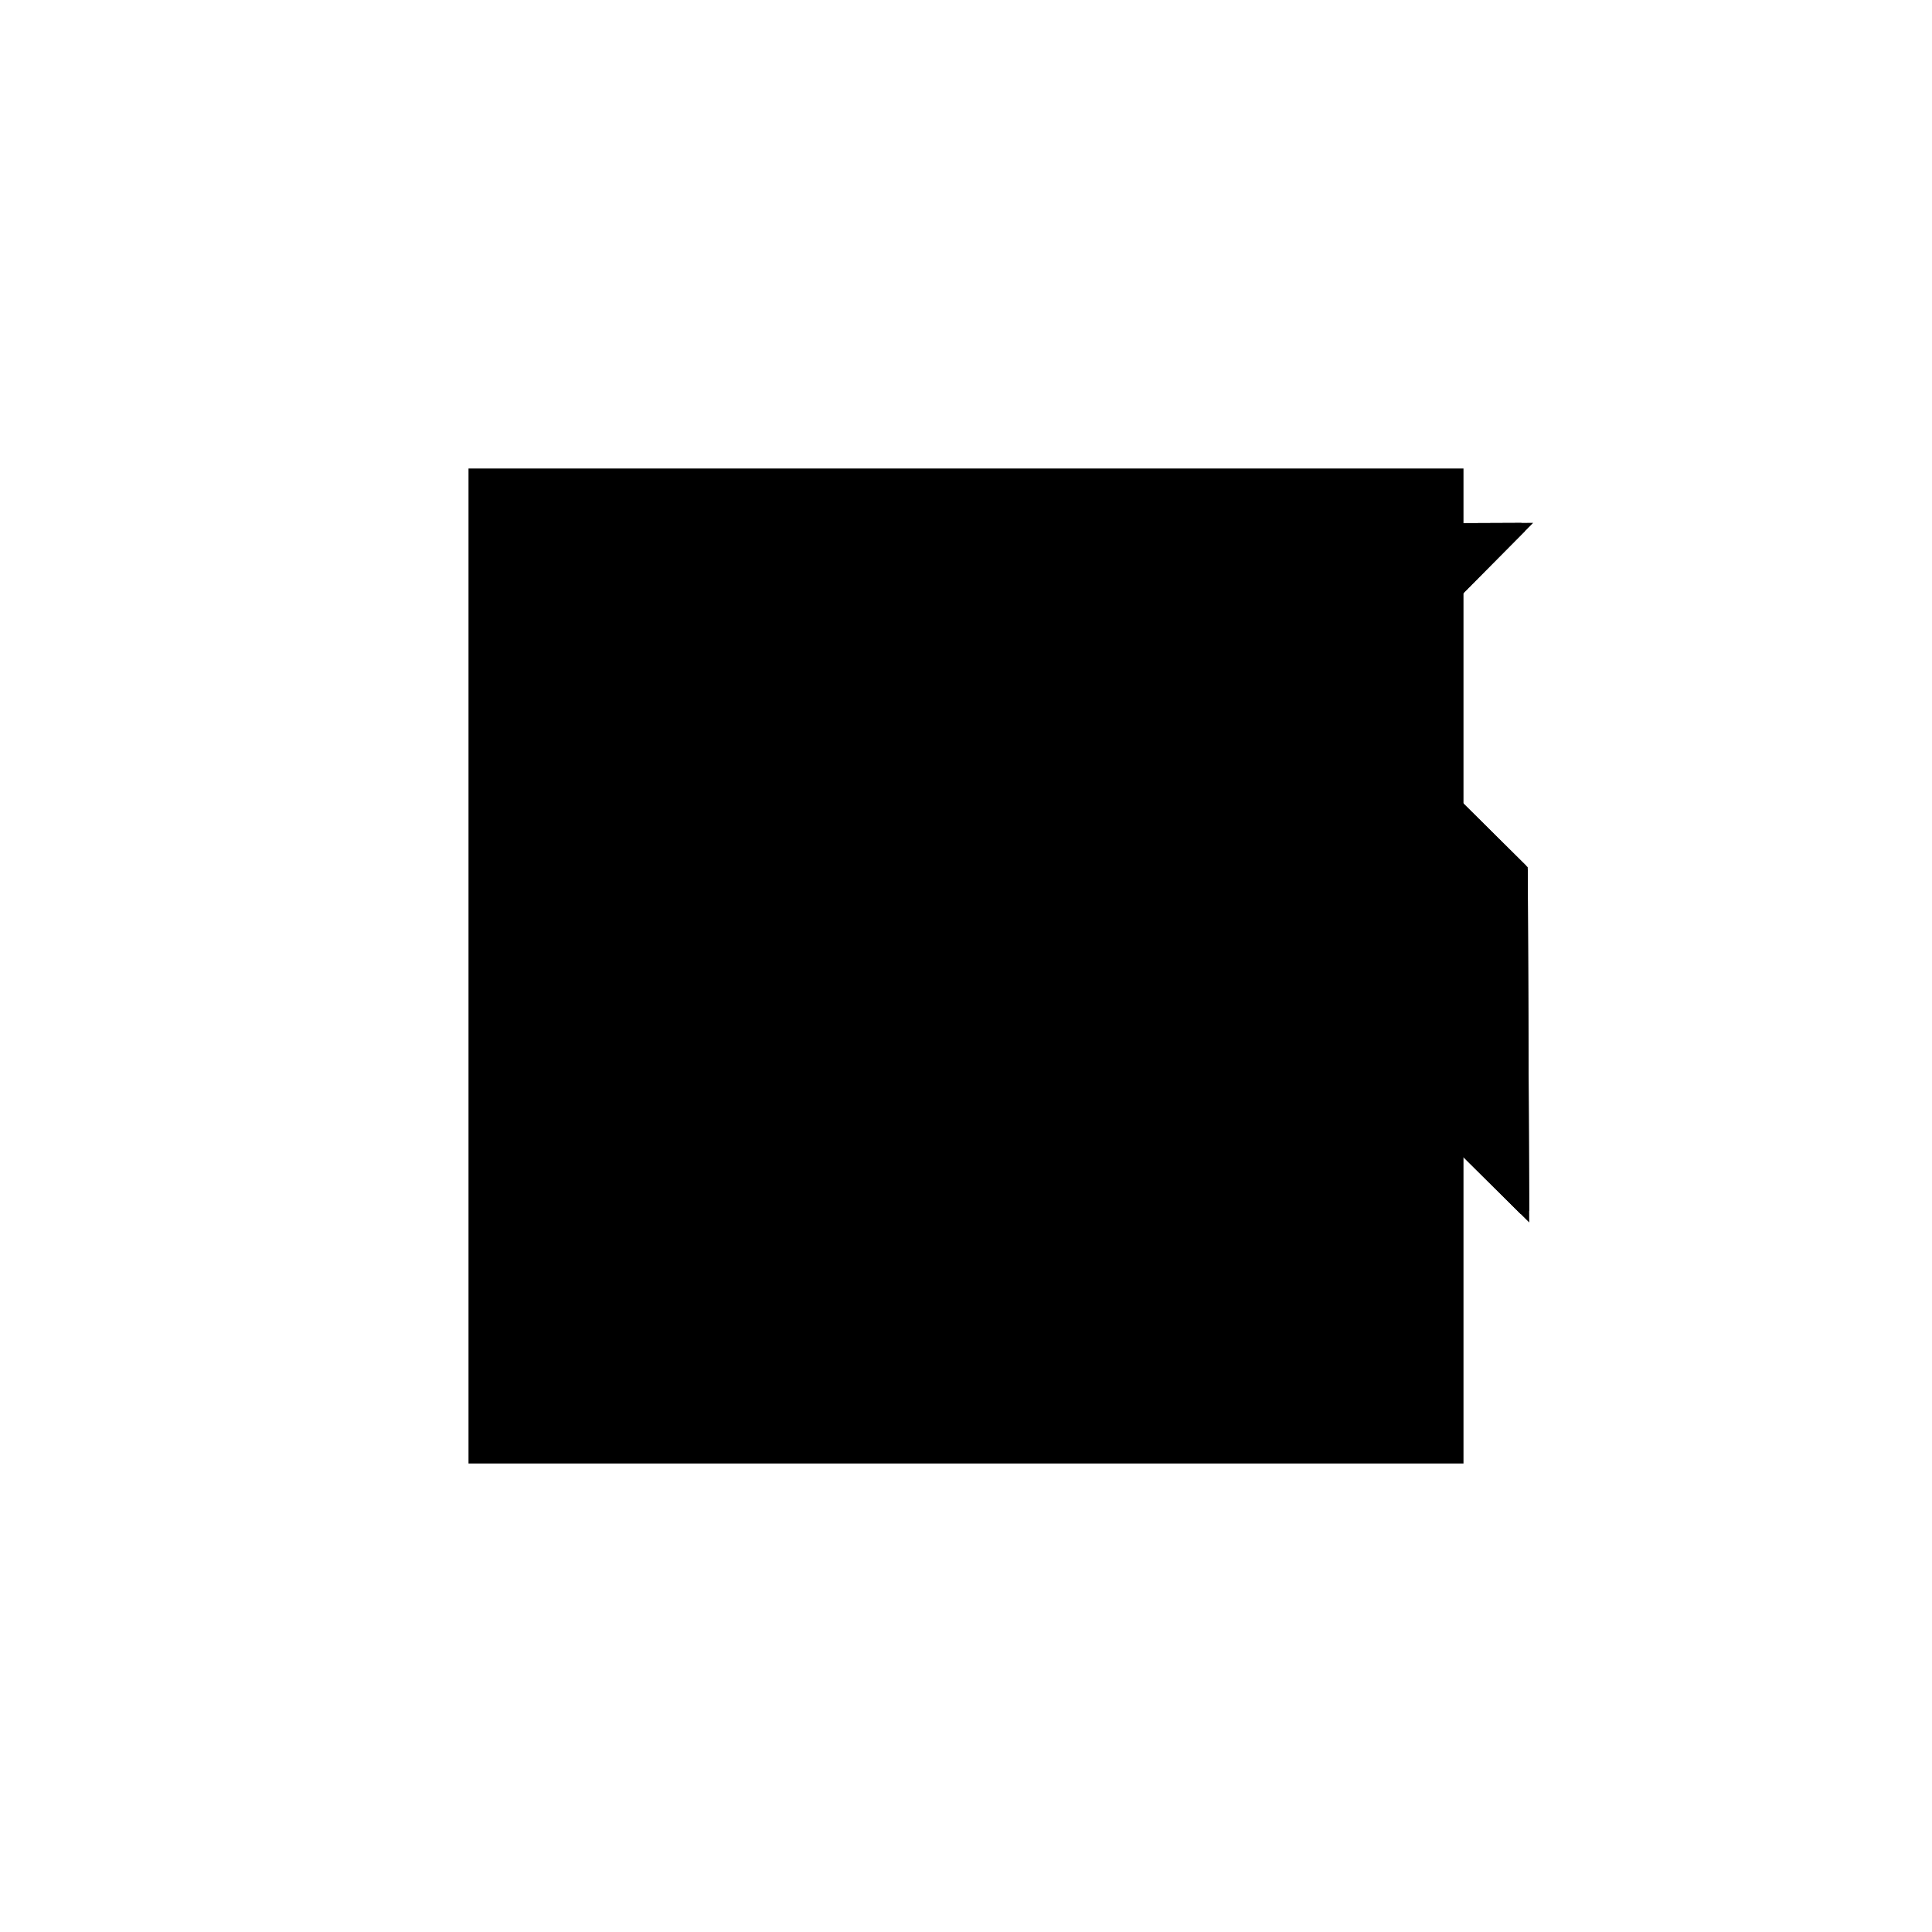 <?xml version="1.0"?>
<!DOCTYPE svg PUBLIC "-//W3C//DTD SVG 1.1//EN"
  "http://www.w3.org/Graphics/SVG/1.1/DTD/svg11.dtd">
<svg
  width="240"
  height="240"
  viewBox="-50 -50 200 200" xmlns="http://www.w3.org/2000/svg" version="1.1">
  <rect
    x="0"
    y="0"
    width="100"
    height="100"
    fill="hsla(206,100%,53%,0.3)"
    stroke="hsl(206,100%,53%)"
    stroke-width="3"
    transform="" />
  
  <path
    d="M 
      70.71
      0.296
      L
    
      106.065
      0.444
      L
    
      123.669
      18.195
      L
    
      141.42
      0.592
      L
    
      141.272
      35.947
      L
    
      123.521
      53.55
      L
    
      141.124
      71.302
      L
    
      105.769
      71.154
      L
    
      88.166
      53.402
      L
    
      70.414
      71.006
      L
    
      70.562
      35.651
      L
    
      88.314
      18.047
      z
    "
    fill="hsla(0,0%,50%,0.3)"
    stroke="hsla(0,0%,50%,1)"
    stroke-width="1"
    transform="translate(-83.62,-34.065) scale(1,-1) translate(50,-110)"
    />
  
  
  <line
    x1="106.065"
    y1="0.444"
    x2="141.272"
    y2="35.947"
    stroke="hsla(0,50%,50%,0.6)"
    stroke-width="1"
    transform="translate(-83.62,-34.065) scale(1,-1) translate(50,-110)"
    />
  
  <line
    x1="70.71"
    y1="0.296"
    x2="141.124"
    y2="71.302"
    stroke="hsla(0,50%,50%,0.6)"
    stroke-width="1"
    transform="translate(-83.62,-34.065) scale(1,-1) translate(50,-110)"
    />
  
  <line
    x1="70.562"
    y1="35.651"
    x2="105.769"
    y2="71.154"
    stroke="hsla(0,50%,50%,0.6)"
    stroke-width="1"
    transform="translate(-83.62,-34.065) scale(1,-1) translate(50,-110)"
    />
  
  <line
    x1="70.71"
    y1="0.296"
    x2="106.065"
    y2="0.444"
    stroke="hsla(0,50%,50%,0.6)"
    stroke-width="1"
    transform="translate(-83.62,-34.065) scale(1,-1) translate(50,-110)"
    />
  
  <line
    x1="70.562"
    y1="35.651"
    x2="70.414"
    y2="71.006"
    stroke="hsla(0,50%,50%,0.6)"
    stroke-width="1"
    transform="translate(-83.62,-34.065) scale(1,-1) translate(50,-110)"
    />
  
  <line
    x1="106.065"
    y1="0.444"
    x2="105.769"
    y2="71.154"
    stroke="hsla(0,50%,50%,0.6)"
    stroke-width="1"
    transform="translate(-83.62,-34.065) scale(1,-1) translate(50,-110)"
    />
  
  <line
    x1="141.42"
    y1="0.592"
    x2="141.272"
    y2="35.947"
    stroke="hsla(0,50%,50%,0.6)"
    stroke-width="1"
    transform="translate(-83.62,-34.065) scale(1,-1) translate(50,-110)"
    />
  
  <line
    x1="70.562"
    y1="35.651"
    x2="141.272"
    y2="35.947"
    stroke="hsla(0,50%,50%,0.6)"
    stroke-width="1"
    transform="translate(-83.62,-34.065) scale(1,-1) translate(50,-110)"
    />
  
  <line
    x1="106.065"
    y1="0.444"
    x2="70.562"
    y2="35.651"
    stroke="hsla(0,50%,50%,0.6)"
    stroke-width="1"
    transform="translate(-83.62,-34.065) scale(1,-1) translate(50,-110)"
    />
  
  <line
    x1="105.769"
    y1="71.154"
    x2="141.124"
    y2="71.302"
    stroke="hsla(0,50%,50%,0.6)"
    stroke-width="1"
    transform="translate(-83.62,-34.065) scale(1,-1) translate(50,-110)"
    />
  
  <line
    x1="141.42"
    y1="0.592"
    x2="70.414"
    y2="71.006"
    stroke="hsla(0,50%,50%,0.6)"
    stroke-width="1"
    transform="translate(-83.62,-34.065) scale(1,-1) translate(50,-110)"
    />
  
  <line
    x1="141.272"
    y1="35.947"
    x2="105.769"
    y2="71.154"
    stroke="hsla(0,50%,50%,0.6)"
    stroke-width="1"
    transform="translate(-83.62,-34.065) scale(1,-1) translate(50,-110)"
    />
  
</svg>
